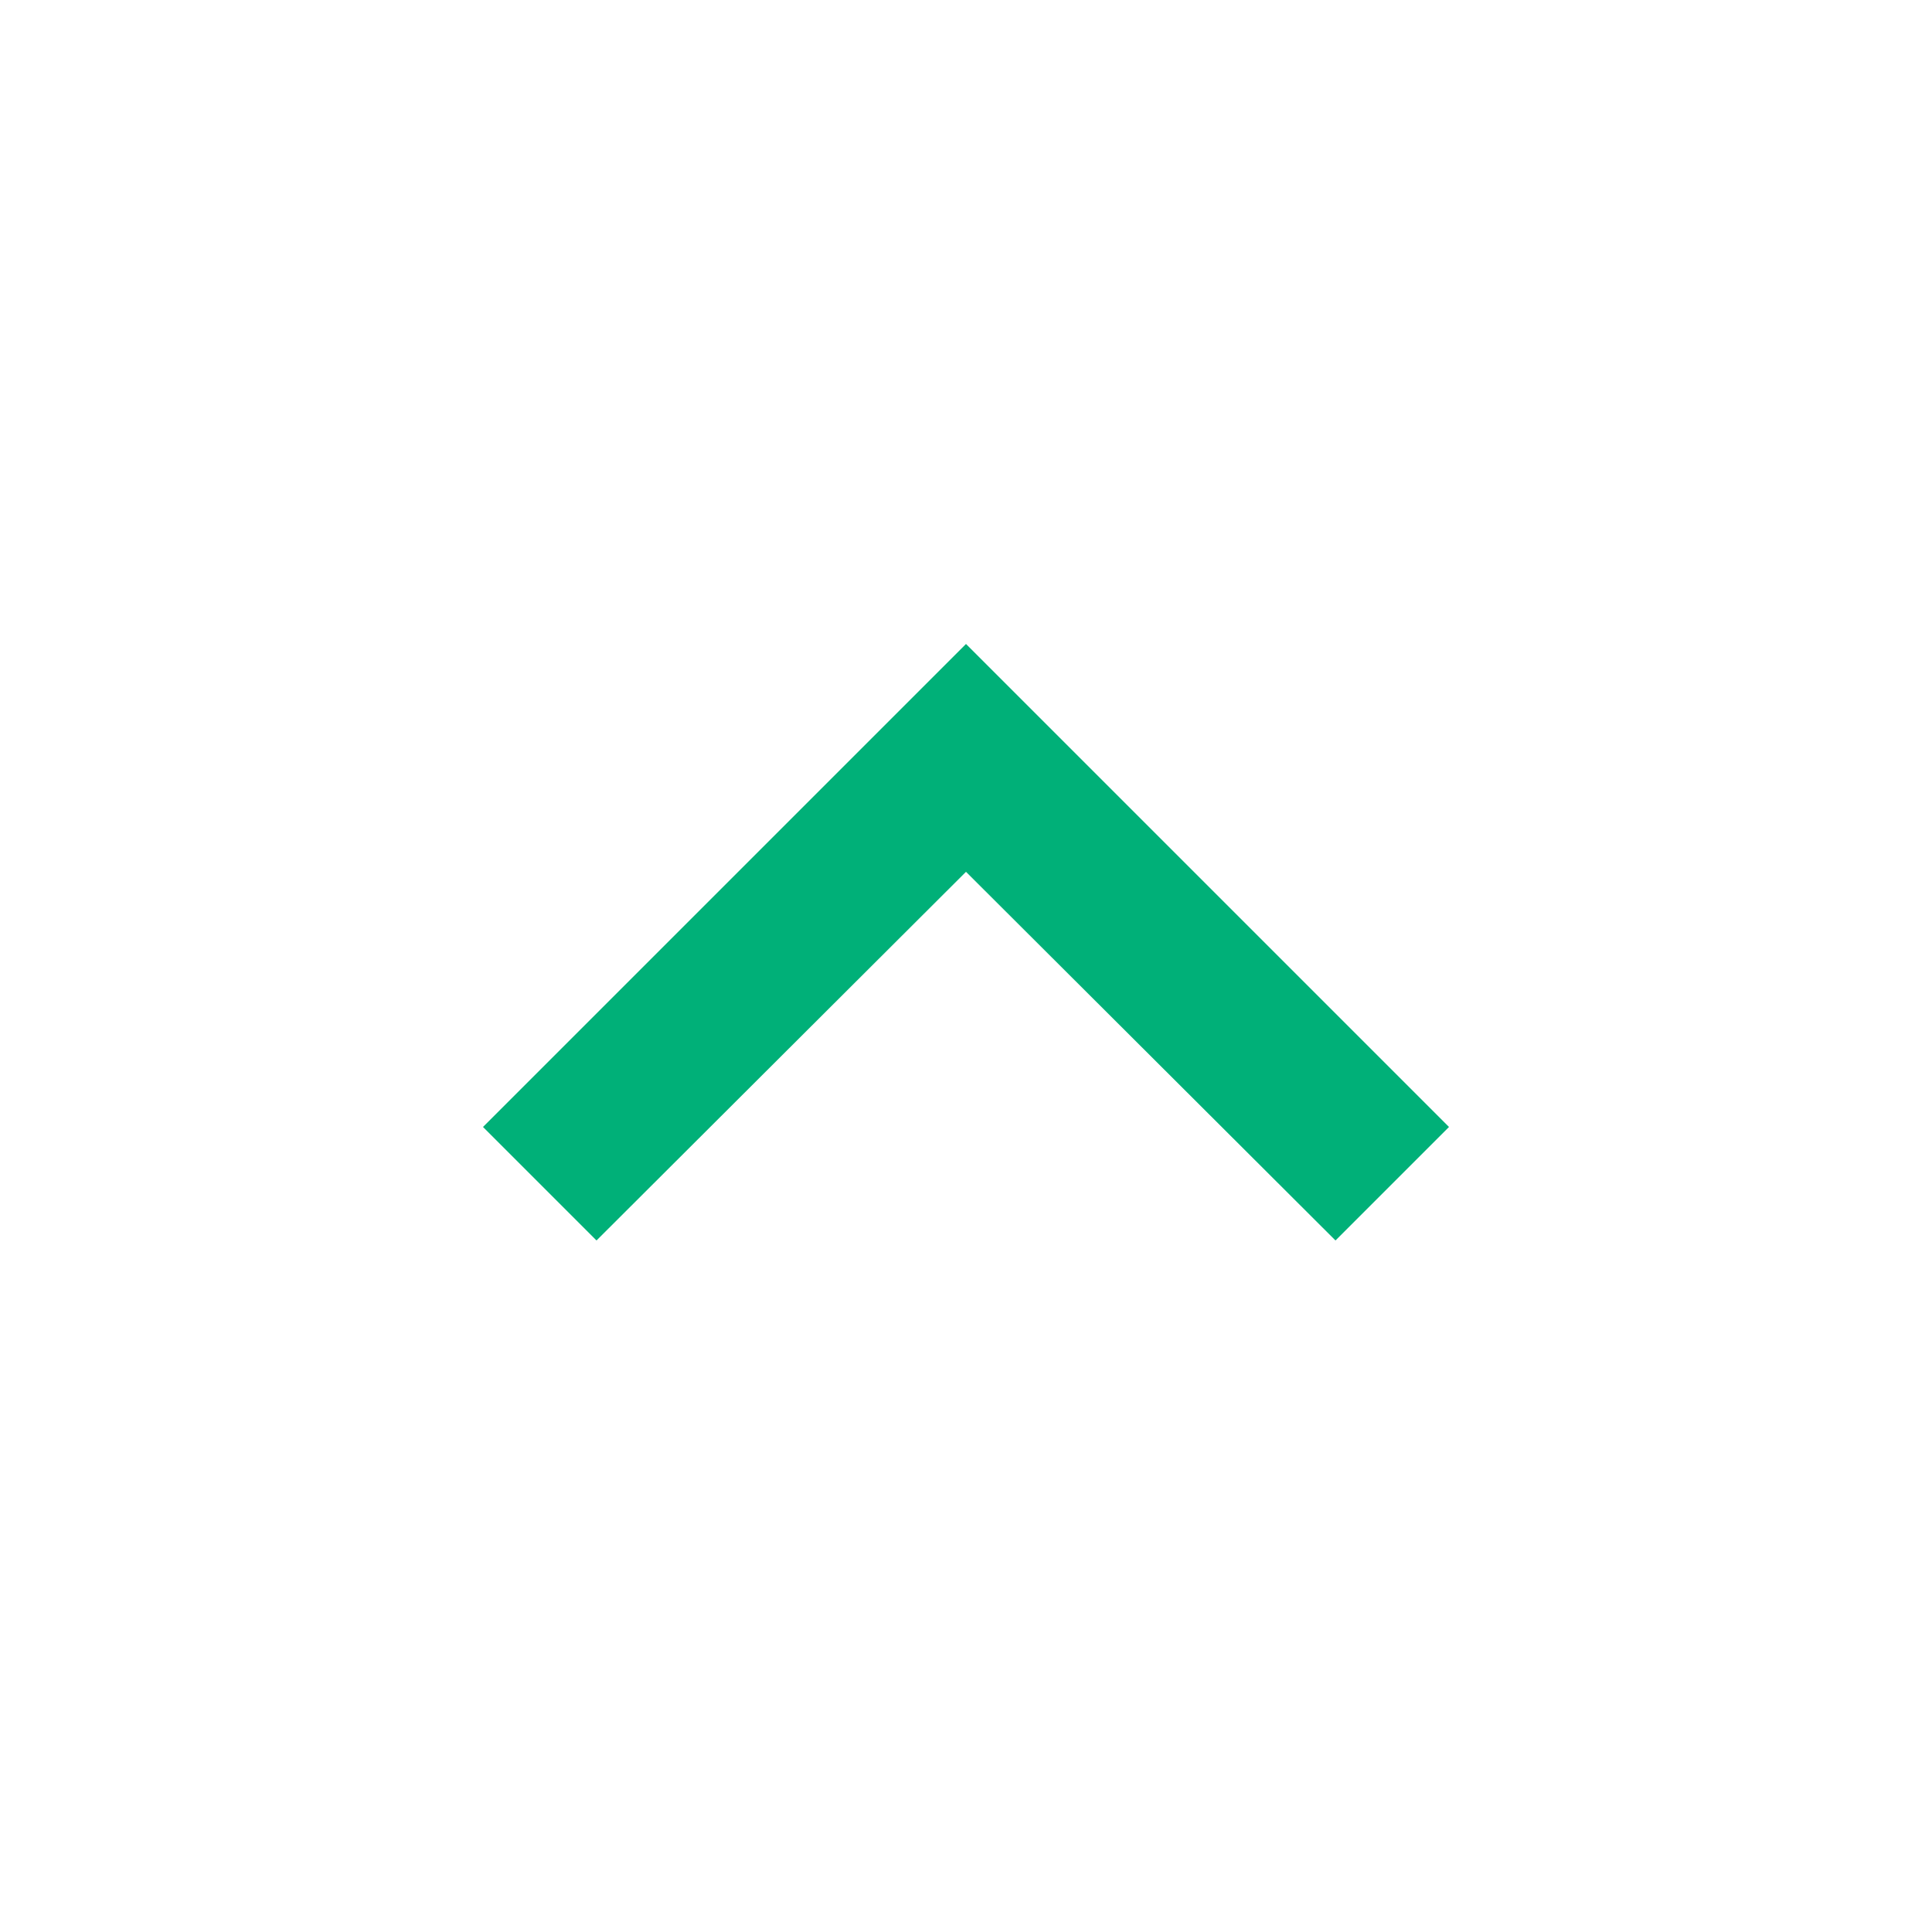 <svg width="16" height="16" viewBox="0 0 16 16" fill="none" xmlns="http://www.w3.org/2000/svg">
<g clip-path="url(#clip0_9_13501)">
<path d="M4.94 10.273L8 7.22L11.06 10.273L12 9.333L8 5.333L4 9.333L4.94 10.273Z" fill="#00B078"/>
</g>
<defs>
<clipPath id="clip0_9_13501">
<rect width="16" height="16" fill="white"/>
</clipPath>
</defs>
</svg>
